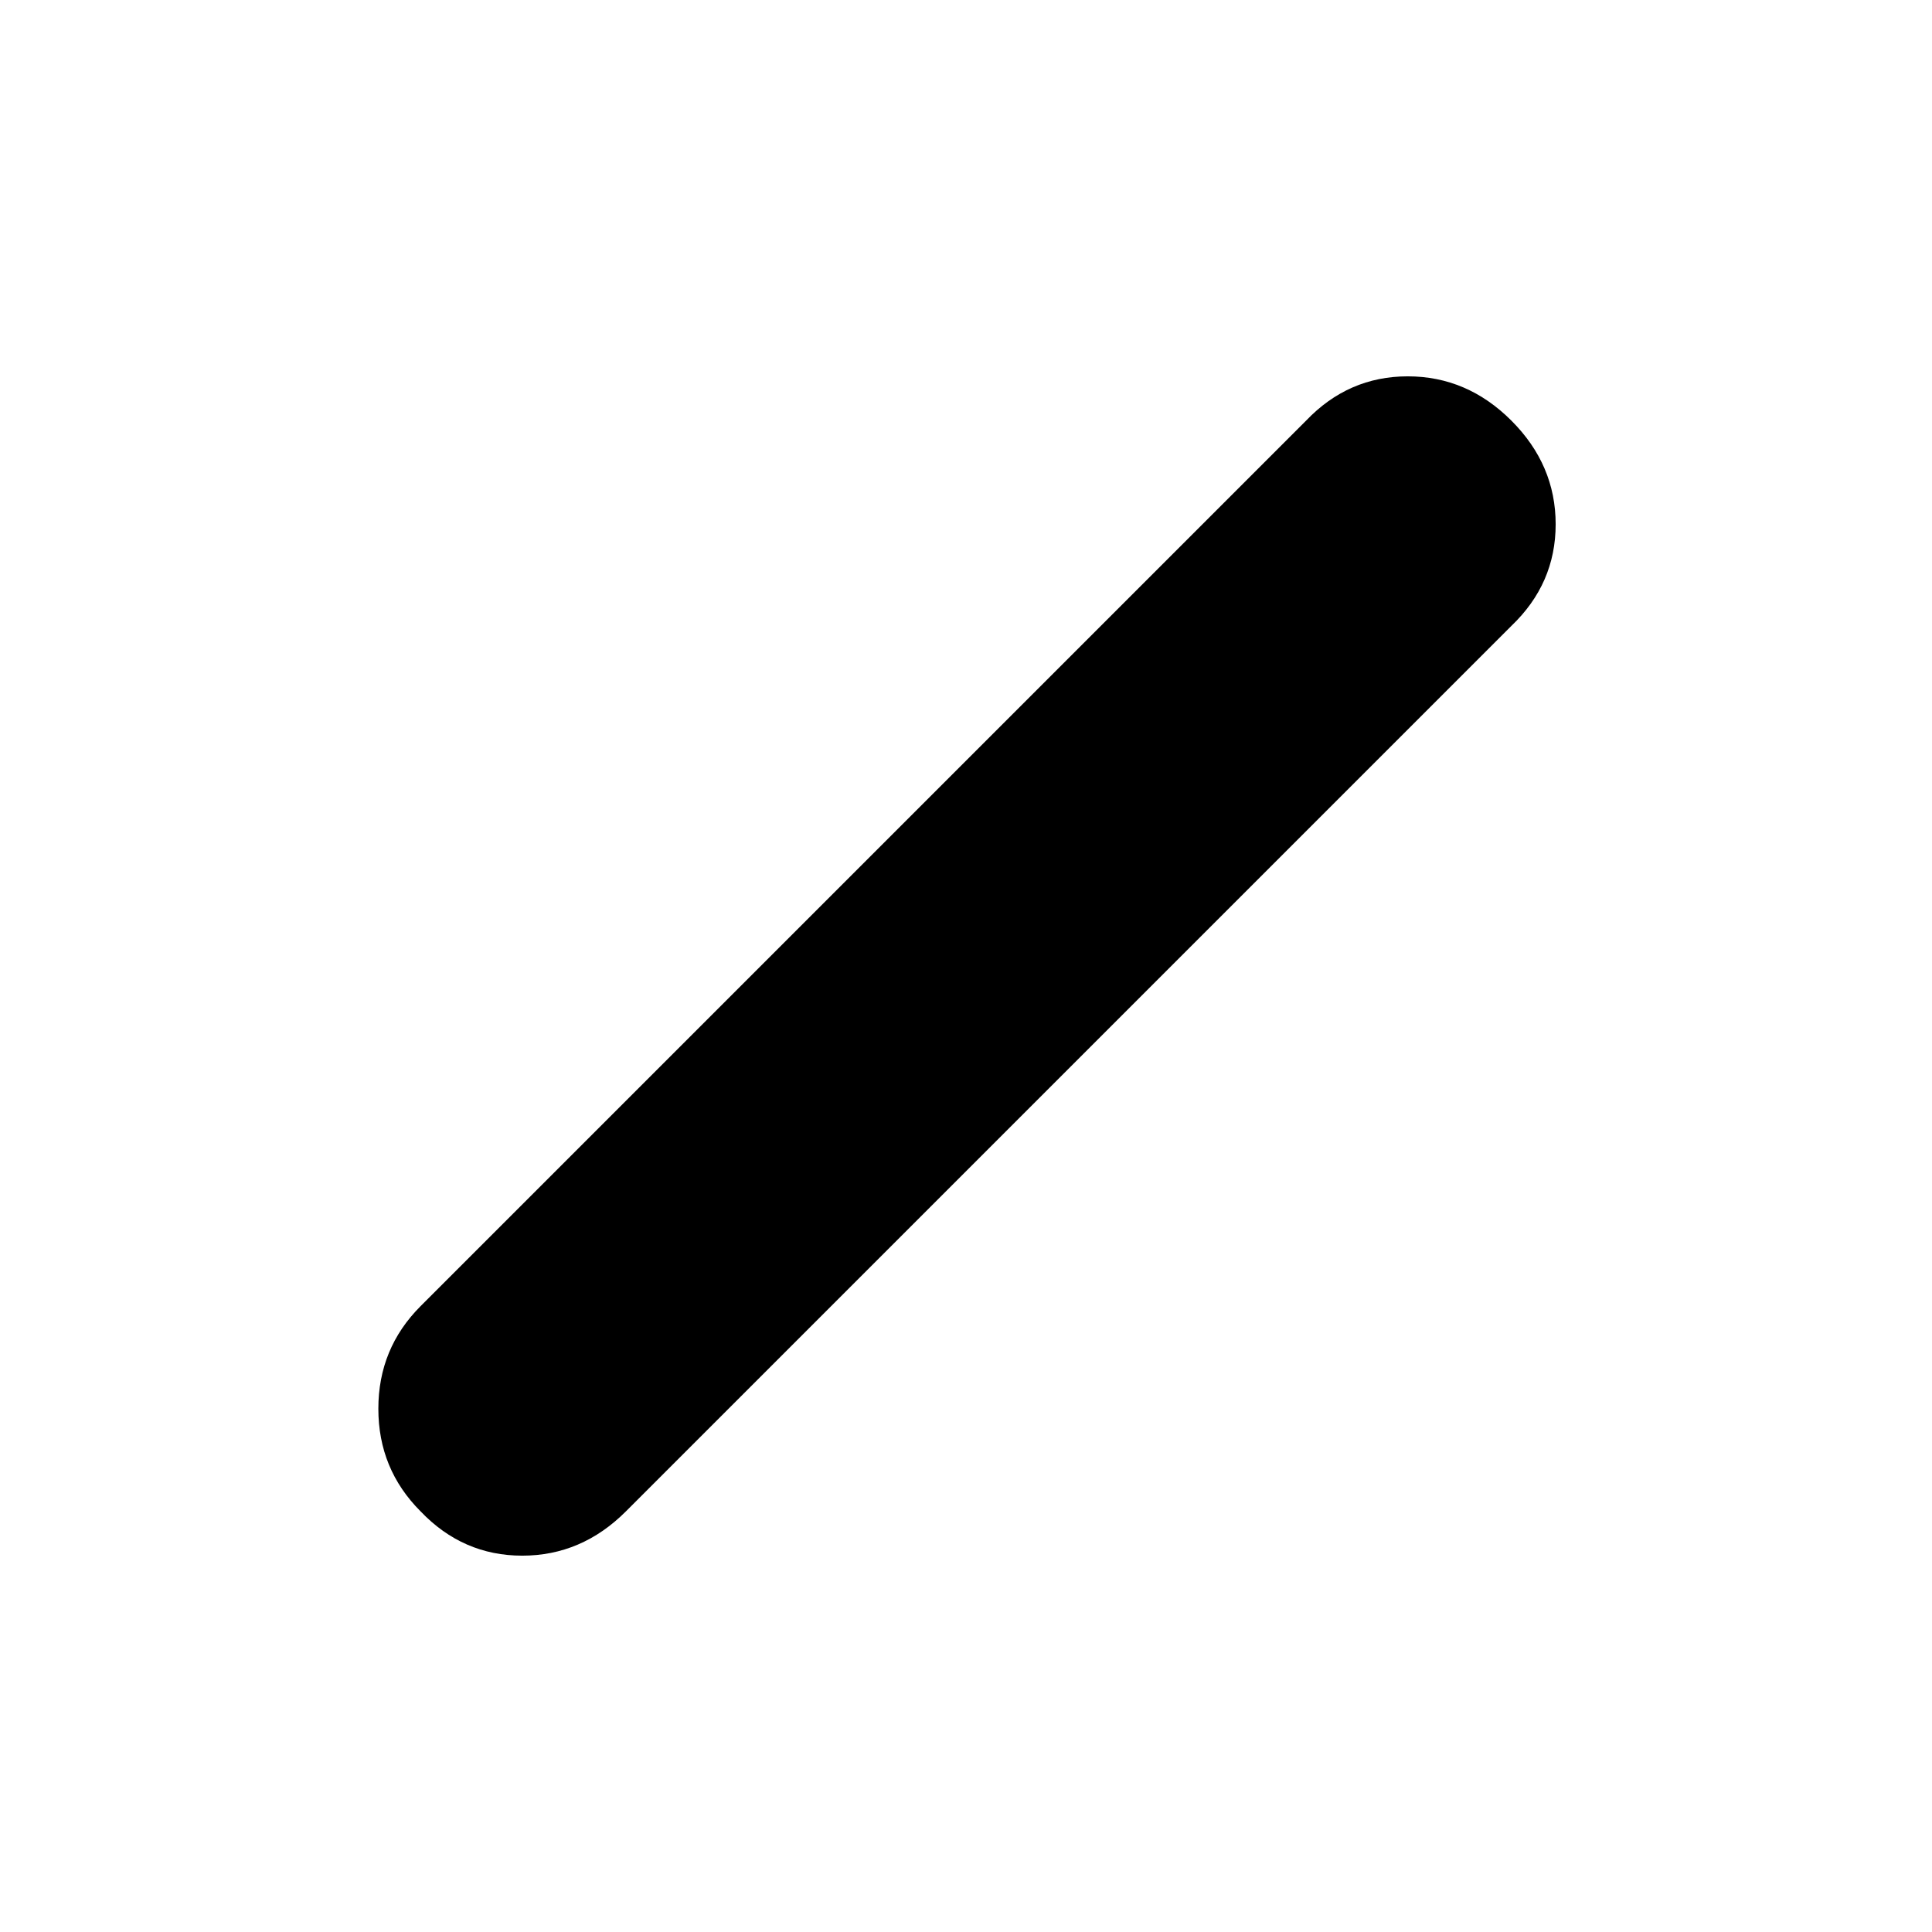 <svg xmlns="http://www.w3.org/2000/svg" height="24" viewBox="0 96 960 960" width="24"><path d="M209 847q-21-21-21-51t21-51l440-440q21-22 50.5-22t51.5 22q22 22 22 51.5T751 407L311 847q-22 22-51.5 22T209 847Z"/></svg>